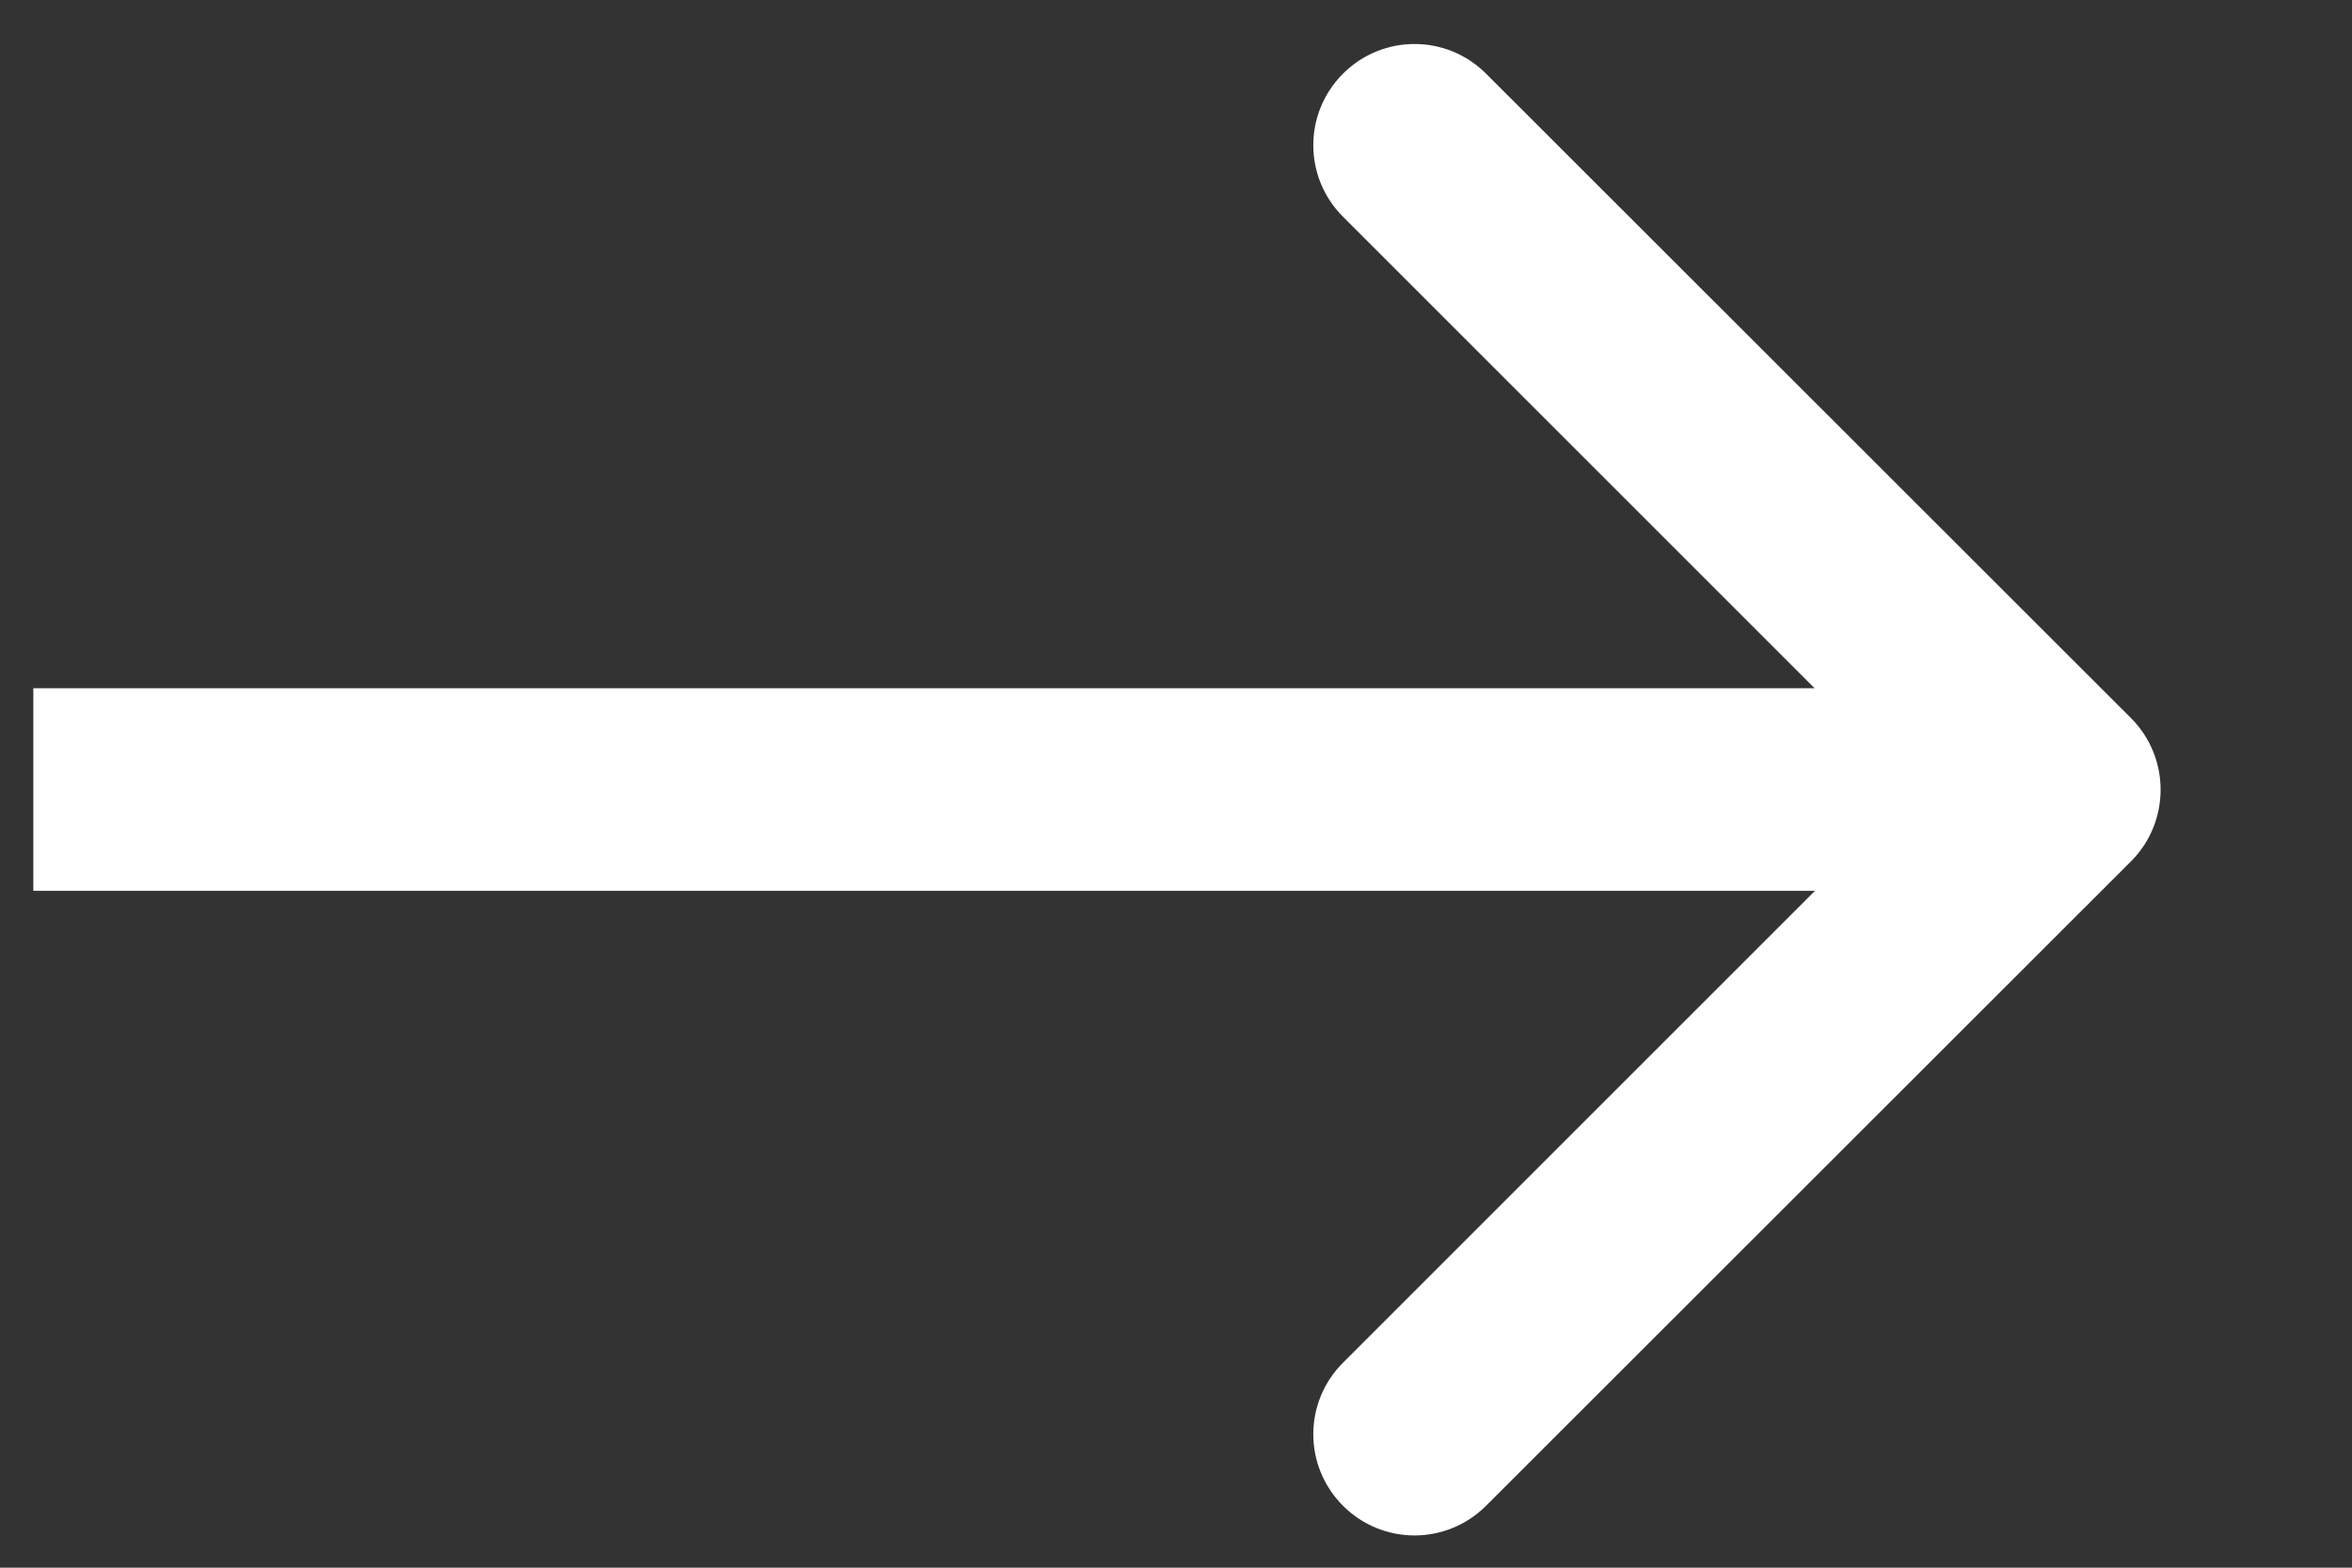 <svg width="6" height="4" viewBox="0 0 6 4" fill="none" xmlns="http://www.w3.org/2000/svg">
<rect x="0" y="0" width="6" height="4" fill="#333333" stroke="none"/>
<path d="M5.436 2.198C5.537 2.097 5.537 1.933 5.436 1.832L3.791 0.188C3.69 0.087 3.527 0.087 3.426 0.188C3.325 0.289 3.325 0.452 3.426 0.553L4.888 2.015L3.426 3.477C3.325 3.578 3.325 3.741 3.426 3.842C3.527 3.943 3.69 3.943 3.791 3.842L5.436 2.198ZM0.085 2.273H5.253V1.756H0.085V2.273Z" fill="white"/>
</svg>
